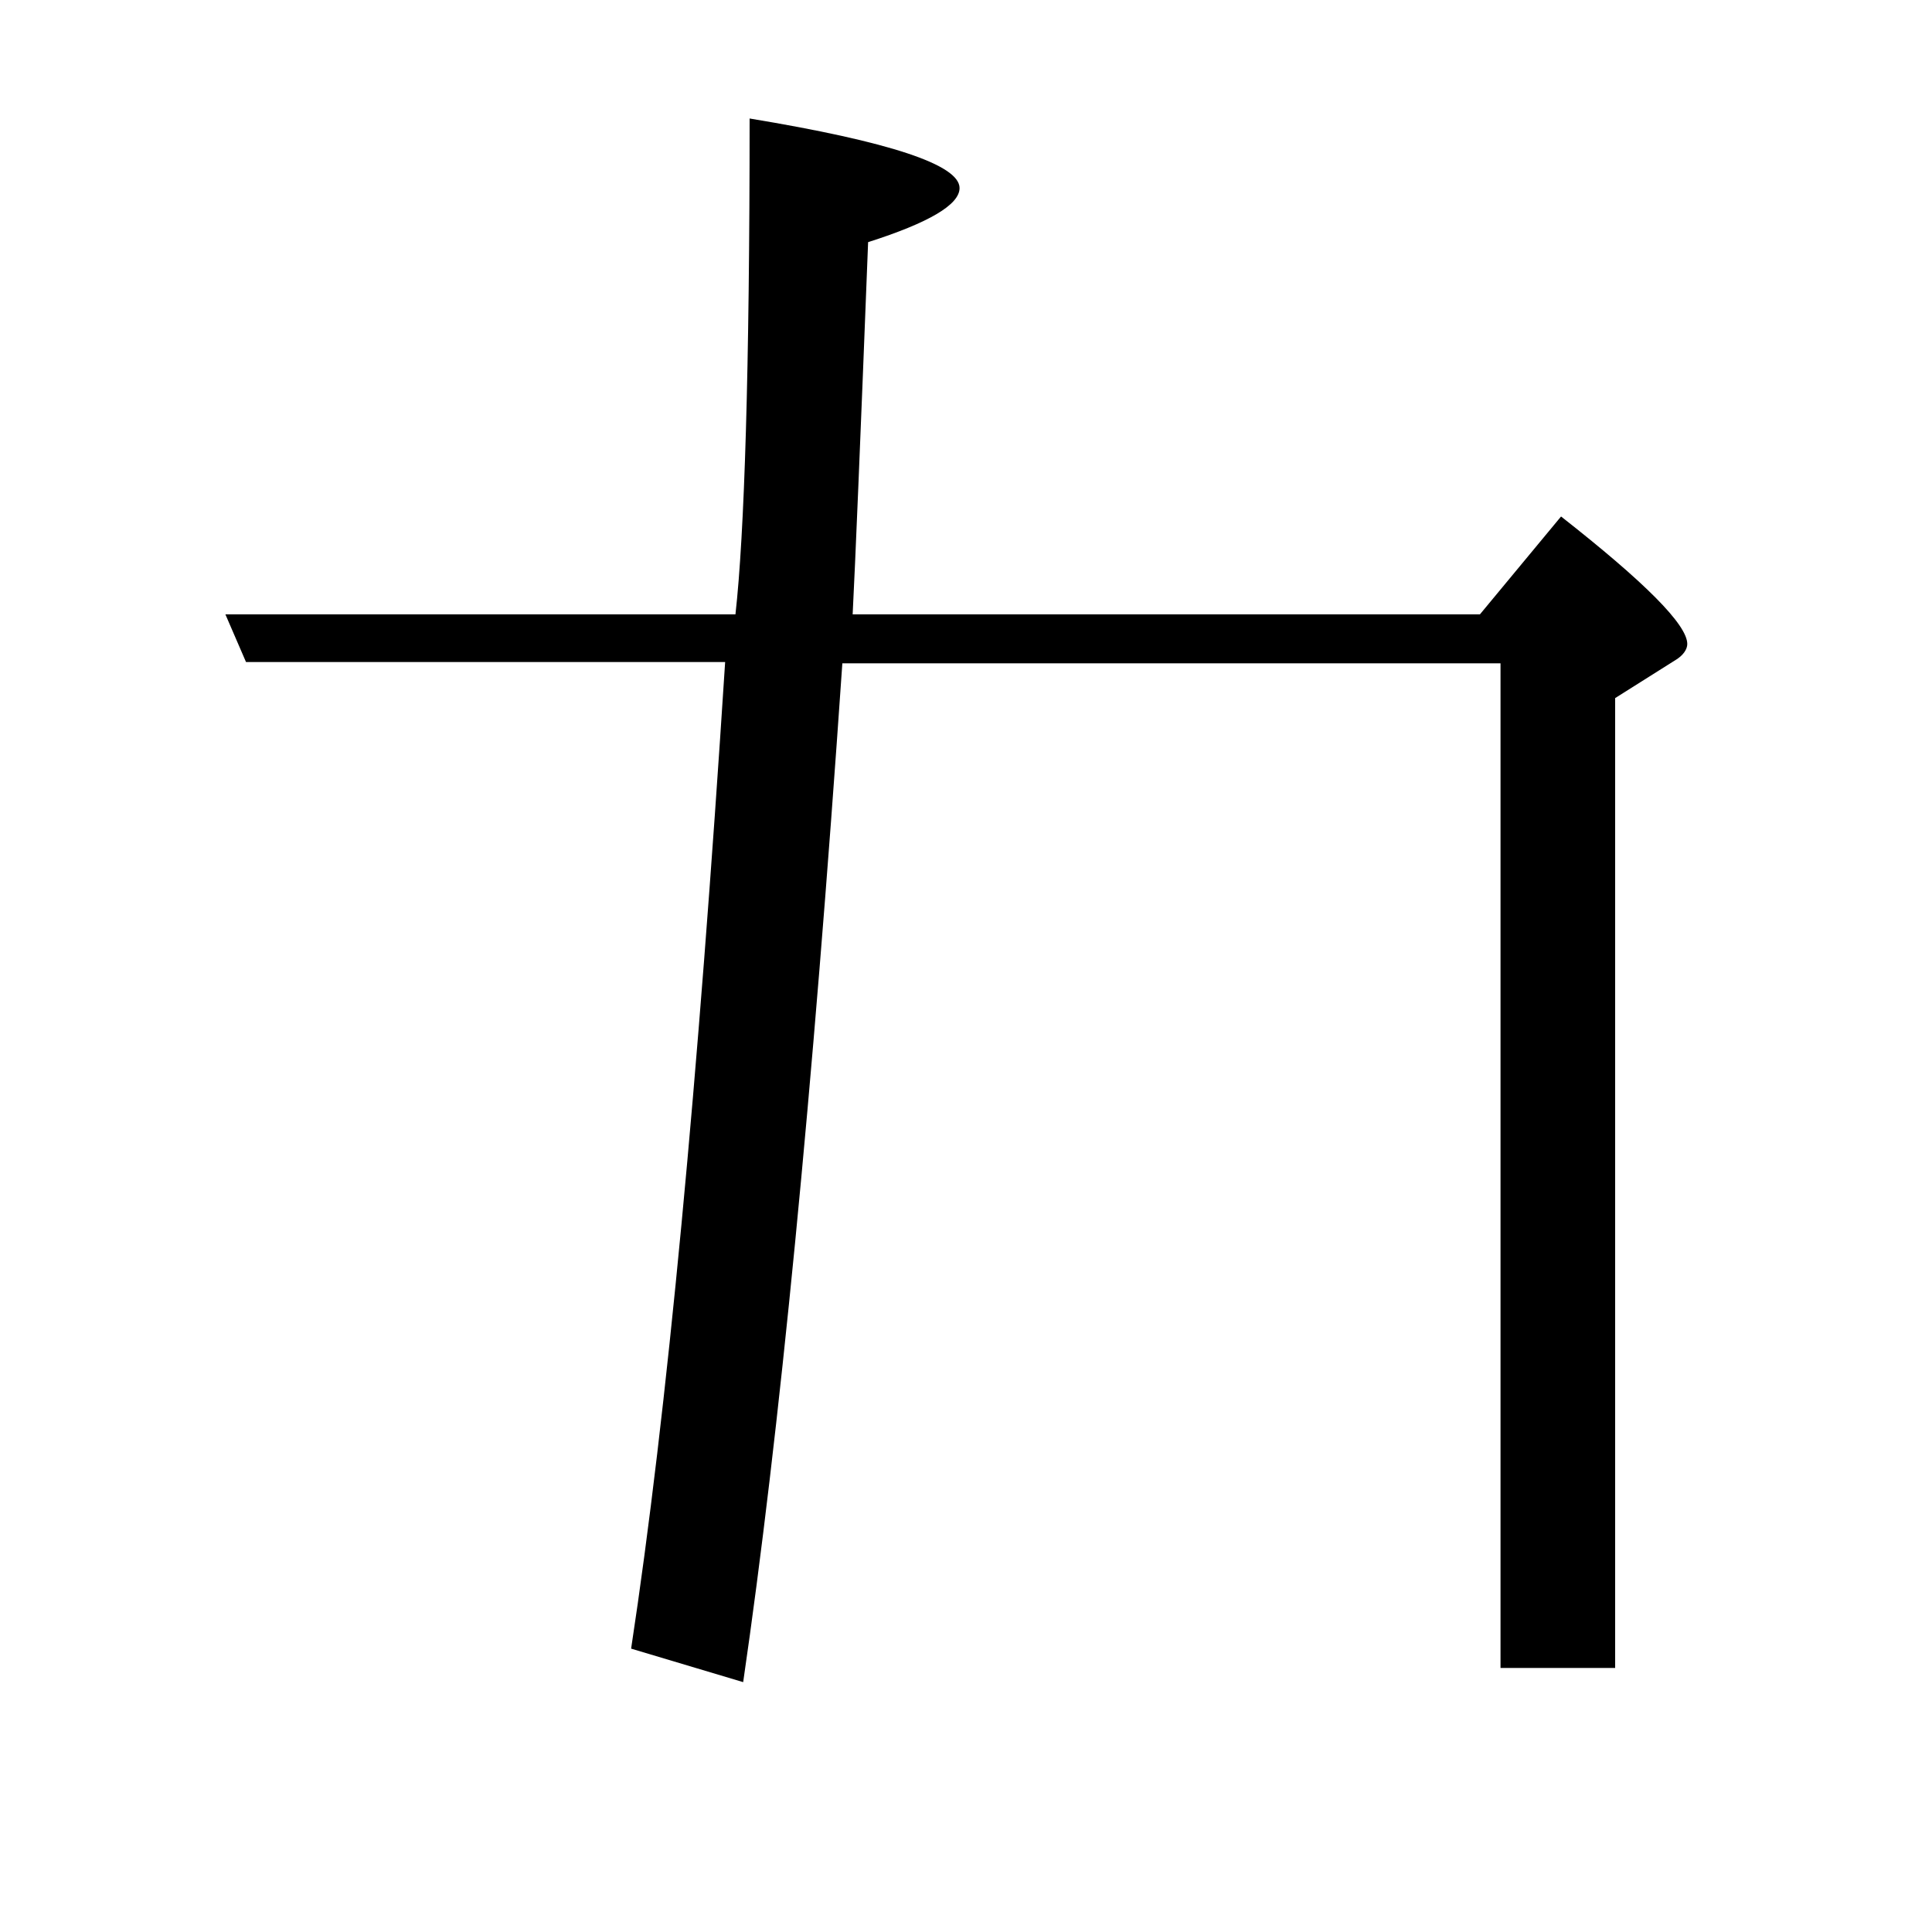 <?xml version="1.0" encoding="utf-8"?>
<!-- Generator: Adobe Illustrator 19.0.0, SVG Export Plug-In . SVG Version: 6.00 Build 0)  -->
<svg version="1.1" id="圖層_1" xmlns="http://www.w3.org/2000/svg" xmlns:xlink="http://www.w3.org/1999/xlink" x="0px" y="0px"
	 viewBox="45 -33.8 150 150" style="enable-background:new 45 -33.8 150 150;" xml:space="preserve">
<style type="text/css">
	.st0{enable-background:new    ;}
</style>
<g class="st0">
	<path d="M101.3,17.6H64.1l-1.6-3.7h39.6c0.7-6.2,1.1-19,1.1-38.5c10.9,1.8,16.3,3.6,16.3,5.4c0,1.3-2.4,2.7-7.1,4.2
		c-0.6,15.4-1,25-1.2,28.9h48.7l6.3-7.6c6.5,5.1,9.8,8.4,9.8,9.9c0,0.4-0.3,0.9-1,1.3l-4.6,2.9v75.3h-8.9v-78h-51.1
		c-2.3,33.5-4.9,59.9-7.7,79.1L94,94.2C96.8,75.8,99.2,50.2,101.3,17.6z"/>
</g>
</svg>
